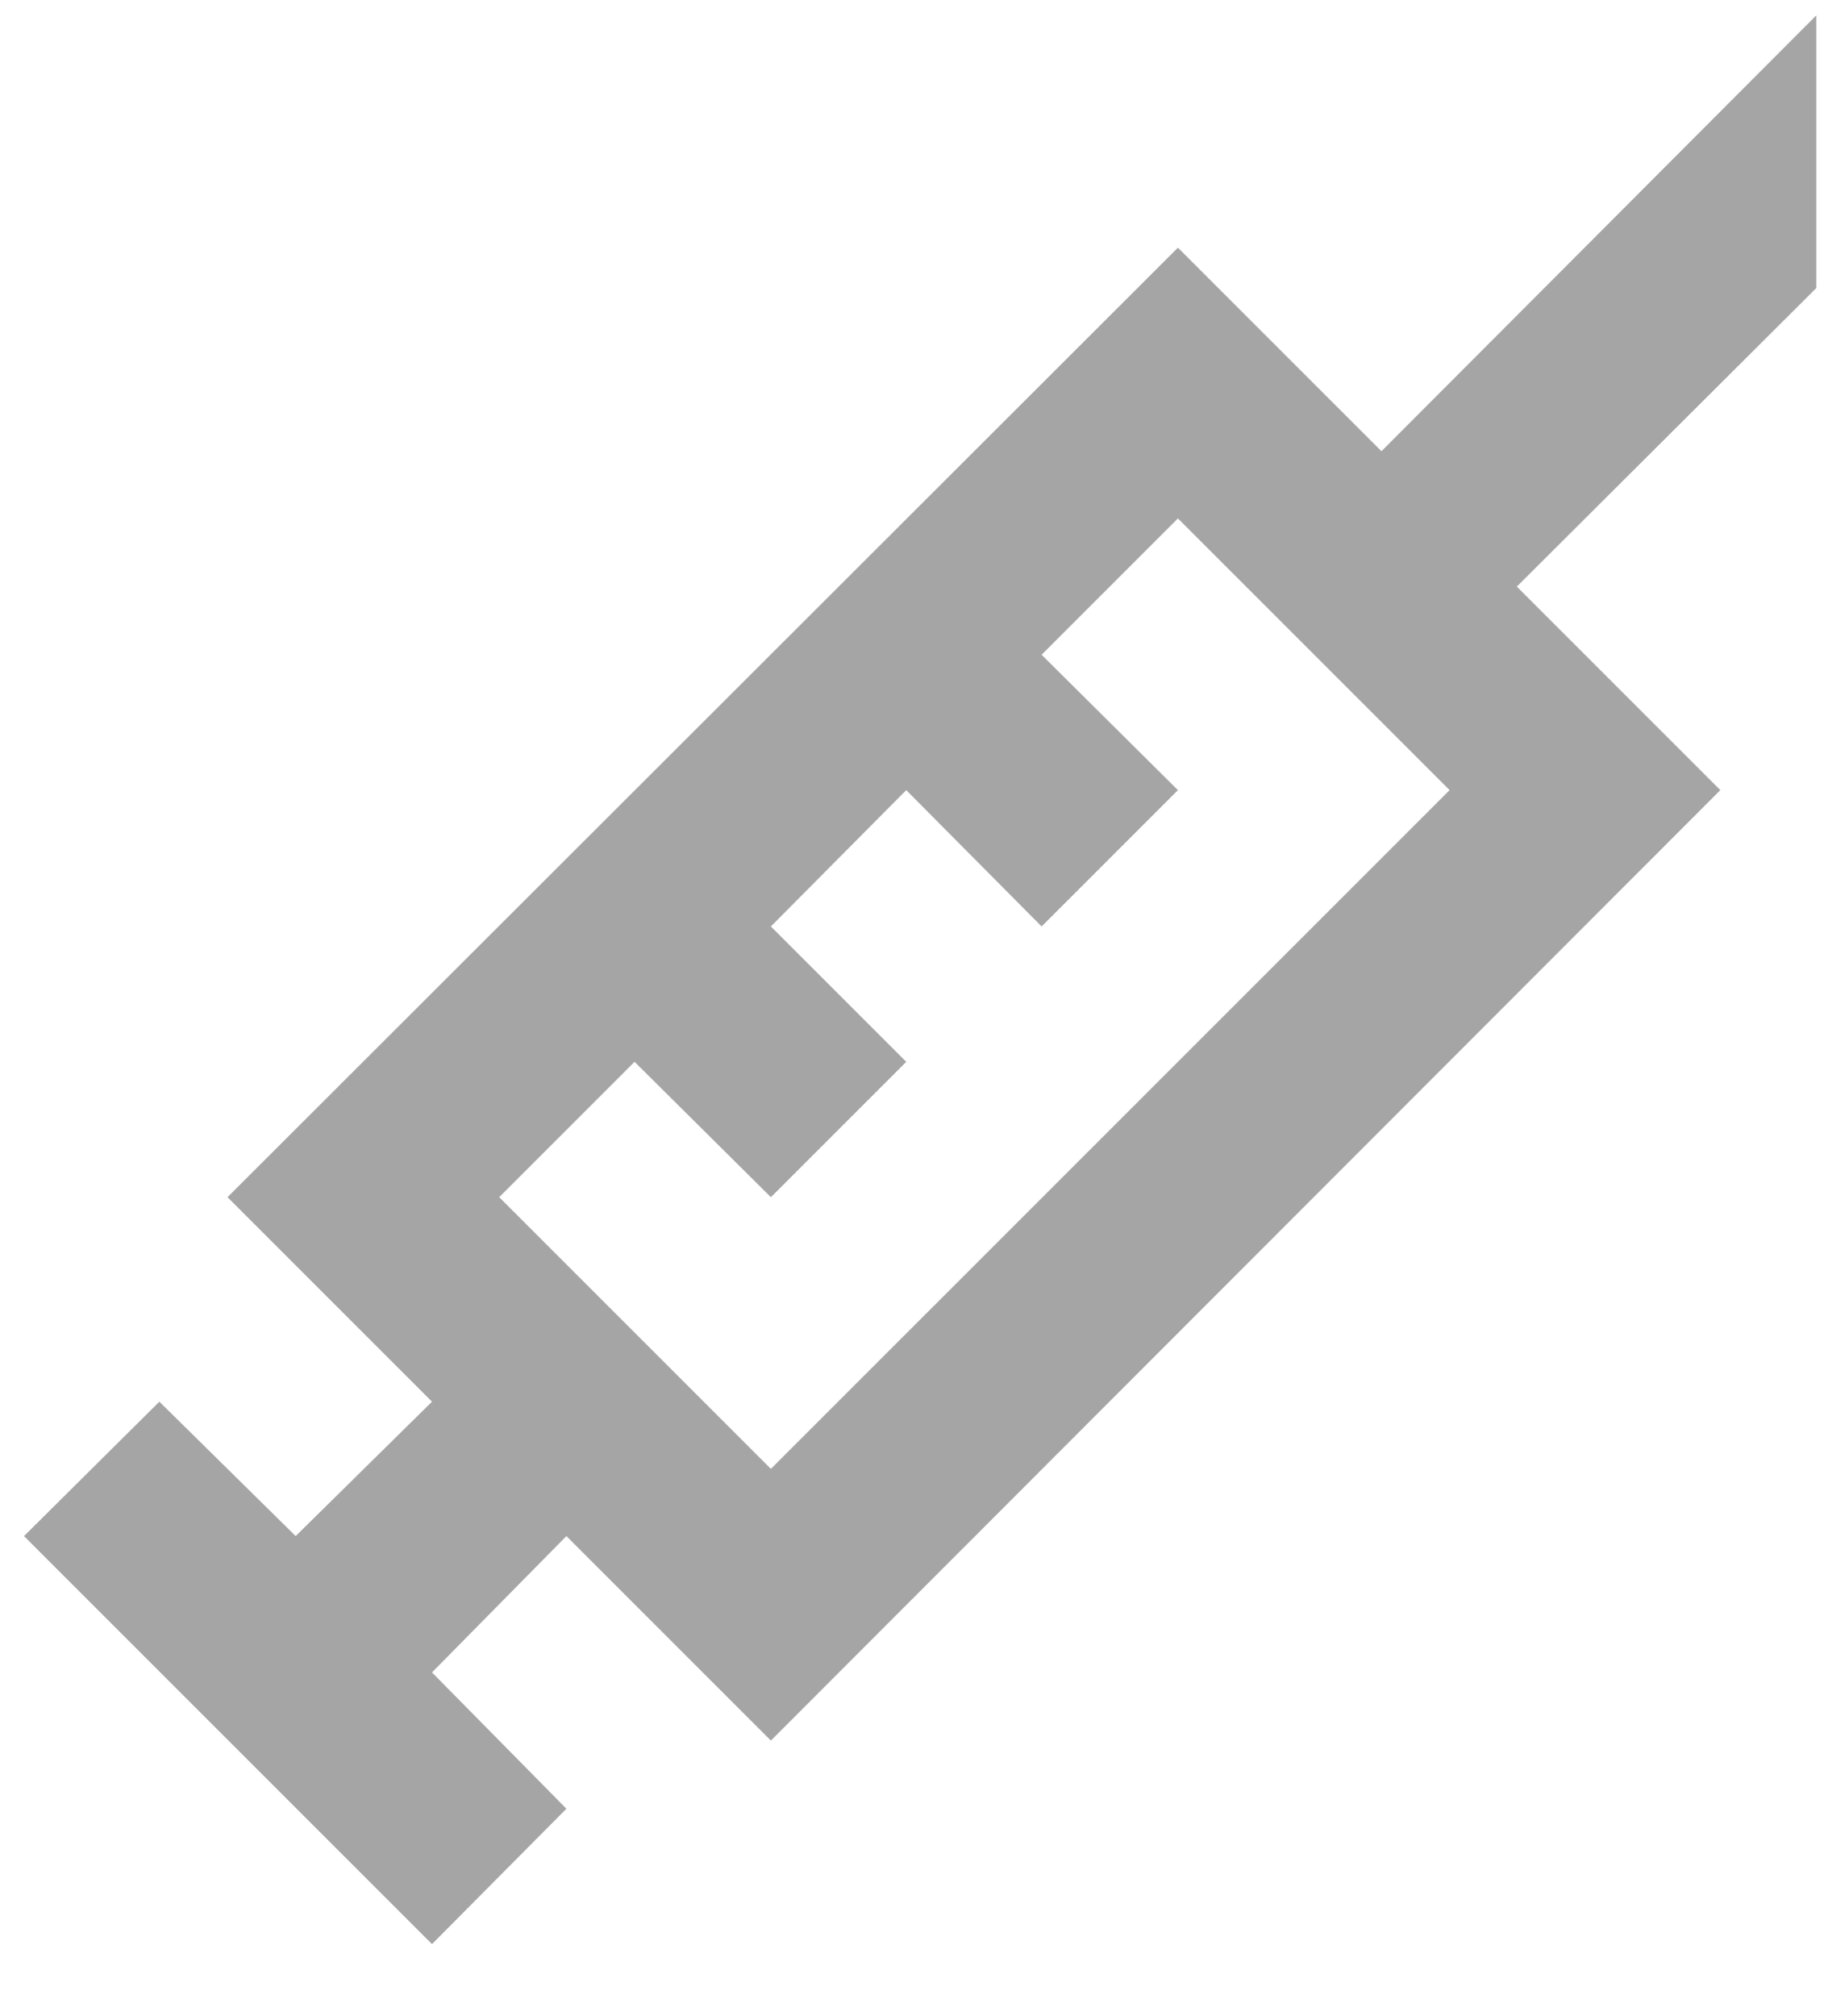 <svg width="19" height="21" viewBox="0 0 19 21" fill="none" xmlns="http://www.w3.org/2000/svg">
<path d="M10.85 6.82L12.27 8.23L10.85 9.65L9.44 8.23L8.03 9.65L9.44 11.06L8.03 12.47L6.61 11.06L5.2 12.47L8.03 15.3L15.1 8.23L12.27 5.4L10.85 6.82ZM18.92 3L15.8 6.11L17.92 8.23L8.03 18.13L5.9 16L4.5 17.42L5.9 18.84L4.5 20.25L0.25 16L1.66 14.6L3.08 16L4.5 14.6L2.37 12.47L12.27 2.58L14.39 4.7L18.92 0.16V3Z" fill="#A5A5A5"/>
</svg>
